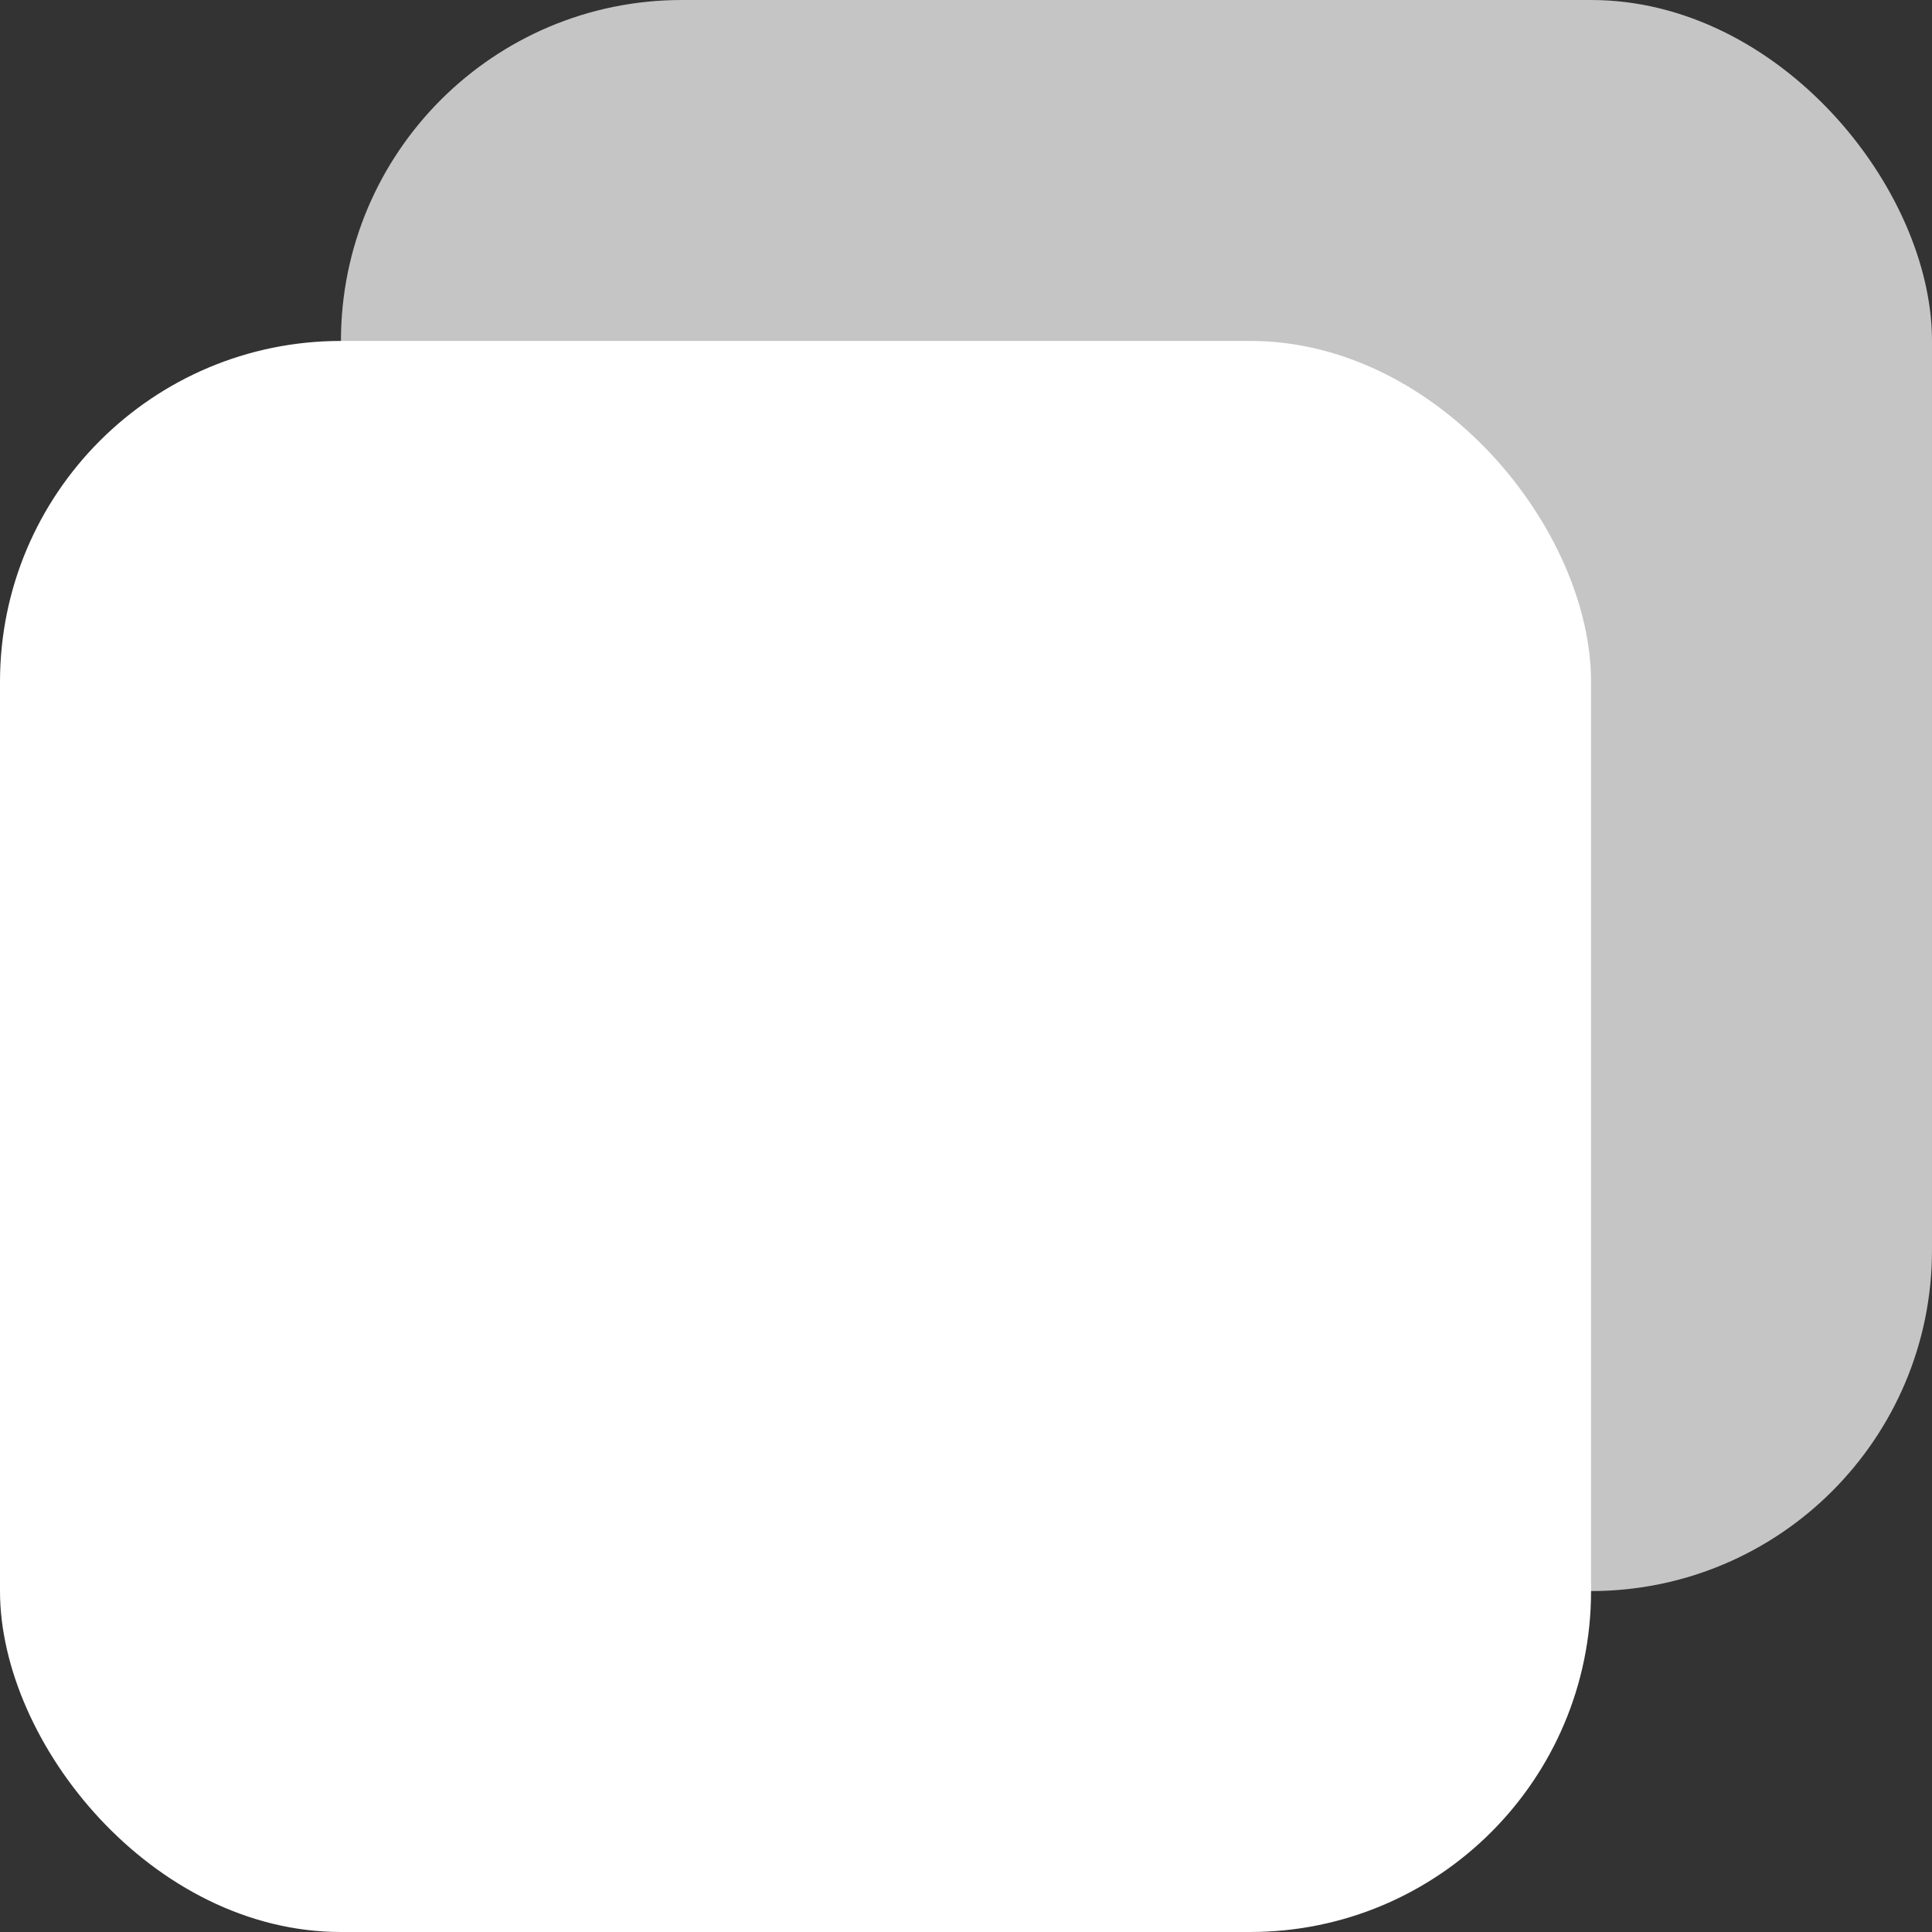 <svg width="17" height="17" viewBox="0 0 17 17" fill="none" xmlns="http://www.w3.org/2000/svg">
<rect x="0" y="0" width="17" height="17" fill="#333333" stroke="none"/>
<rect x="3" width="14" height="14" rx="3" fill="#C5C5C5"/>
<rect y="3" width="14" height="14" rx="3" fill="white"/>
</svg>
